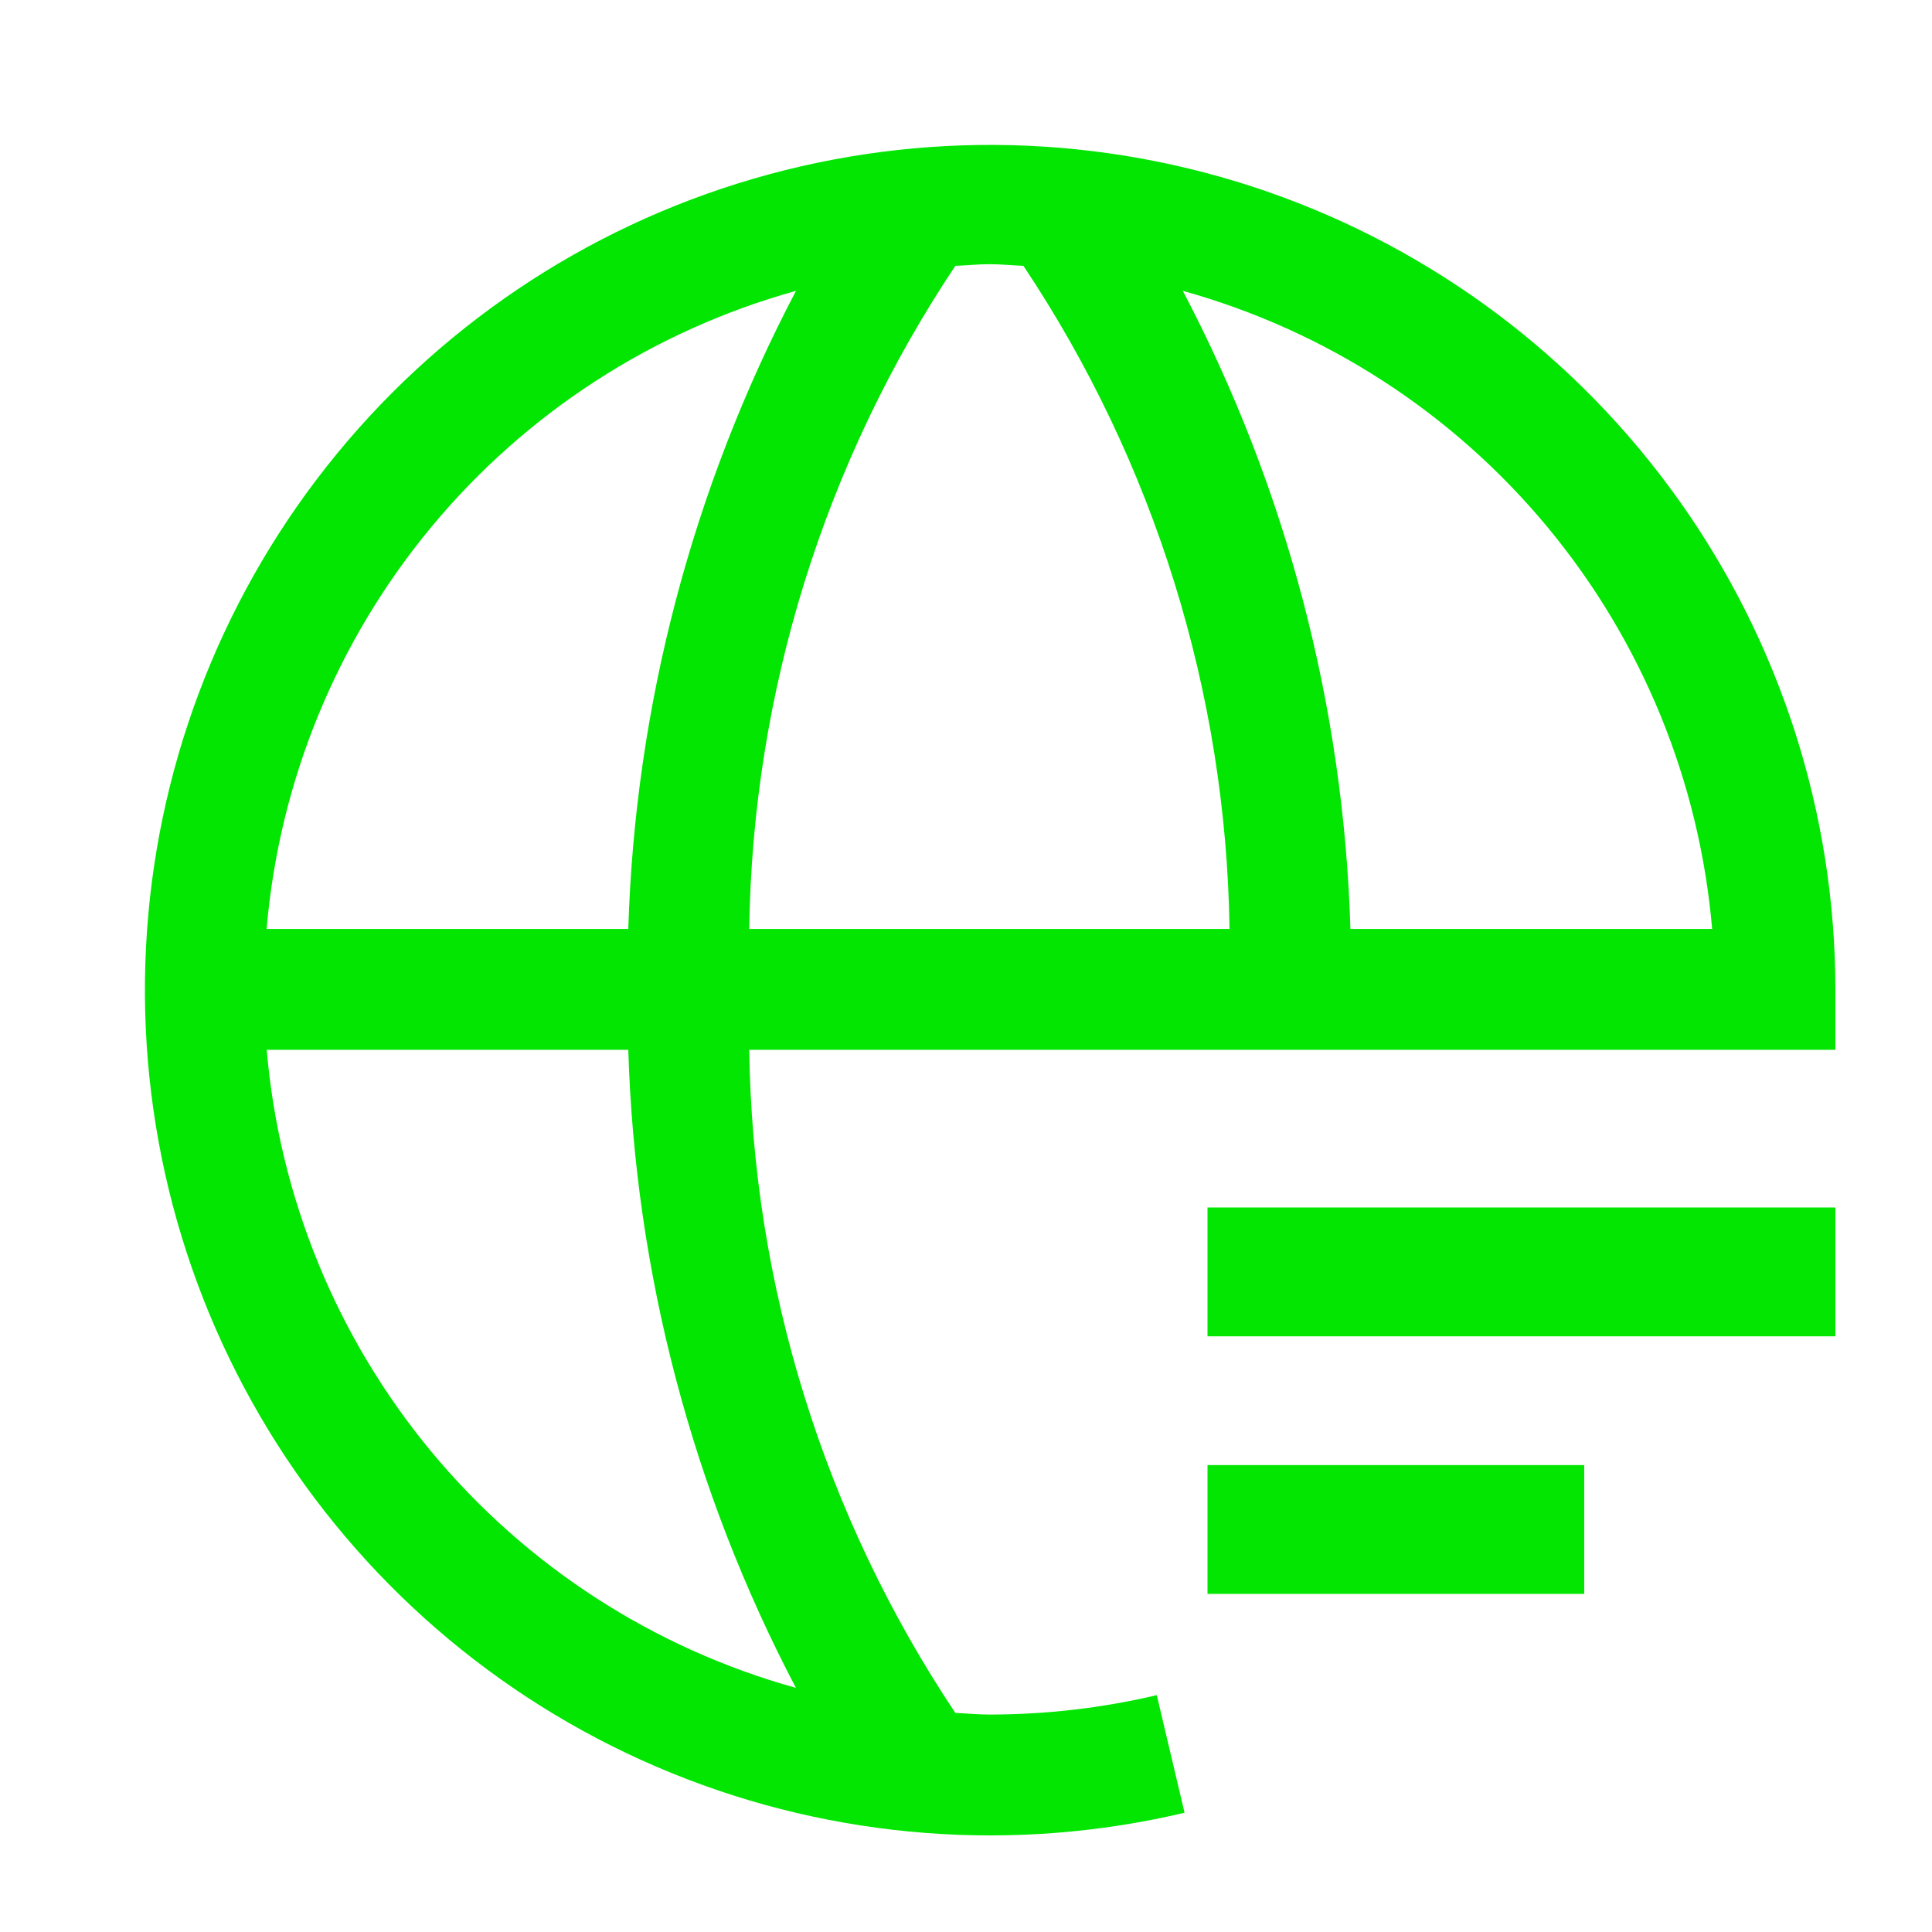 <svg width="40" height="40" viewBox="0 0 40 40" fill="none" xmlns="http://www.w3.org/2000/svg">
<path d="M25 25H38V27.667H25V25ZM25 30.333H32.8V33H25V30.333Z" fill="#02E602"/>
<path d="M38 21.735V20.484C37.997 16.85 36.862 13.308 34.754 10.348C32.646 7.388 29.669 5.158 26.237 3.967C22.804 2.776 19.085 2.683 15.597 3.701C12.109 4.719 9.024 6.797 6.771 9.648C4.518 12.498 3.208 15.98 3.023 19.609C2.838 23.238 3.787 26.834 5.738 29.899C7.69 32.964 10.547 35.346 13.914 36.713C17.28 38.081 20.989 38.367 24.525 37.531L23.95 35.096C22.814 35.364 21.651 35.498 20.484 35.498C20.246 35.498 20.015 35.474 19.779 35.464C17.064 31.394 15.582 26.627 15.512 21.735H38ZM35.445 19.233H27.959C27.82 14.623 26.633 10.105 24.489 6.022C27.445 6.843 30.079 8.549 32.037 10.911C33.996 13.272 35.186 16.176 35.448 19.233H35.445ZM21.189 5.504C23.904 9.574 25.385 14.341 25.456 19.233H15.512C15.582 14.341 17.064 9.574 19.779 5.504C20.015 5.495 20.246 5.47 20.484 5.47C20.721 5.47 20.953 5.494 21.188 5.504H21.189ZM16.48 6.022C14.335 10.105 13.148 14.623 13.008 19.233H5.52C5.781 16.176 6.972 13.272 8.931 10.91C10.89 8.549 13.524 6.843 16.48 6.022ZM16.48 34.946C13.524 34.124 10.891 32.418 8.932 30.057C6.973 27.695 5.784 24.792 5.522 21.735H13.008C13.147 26.345 14.334 30.863 16.479 34.946H16.48Z" fill="#02E602"/>
</svg>
